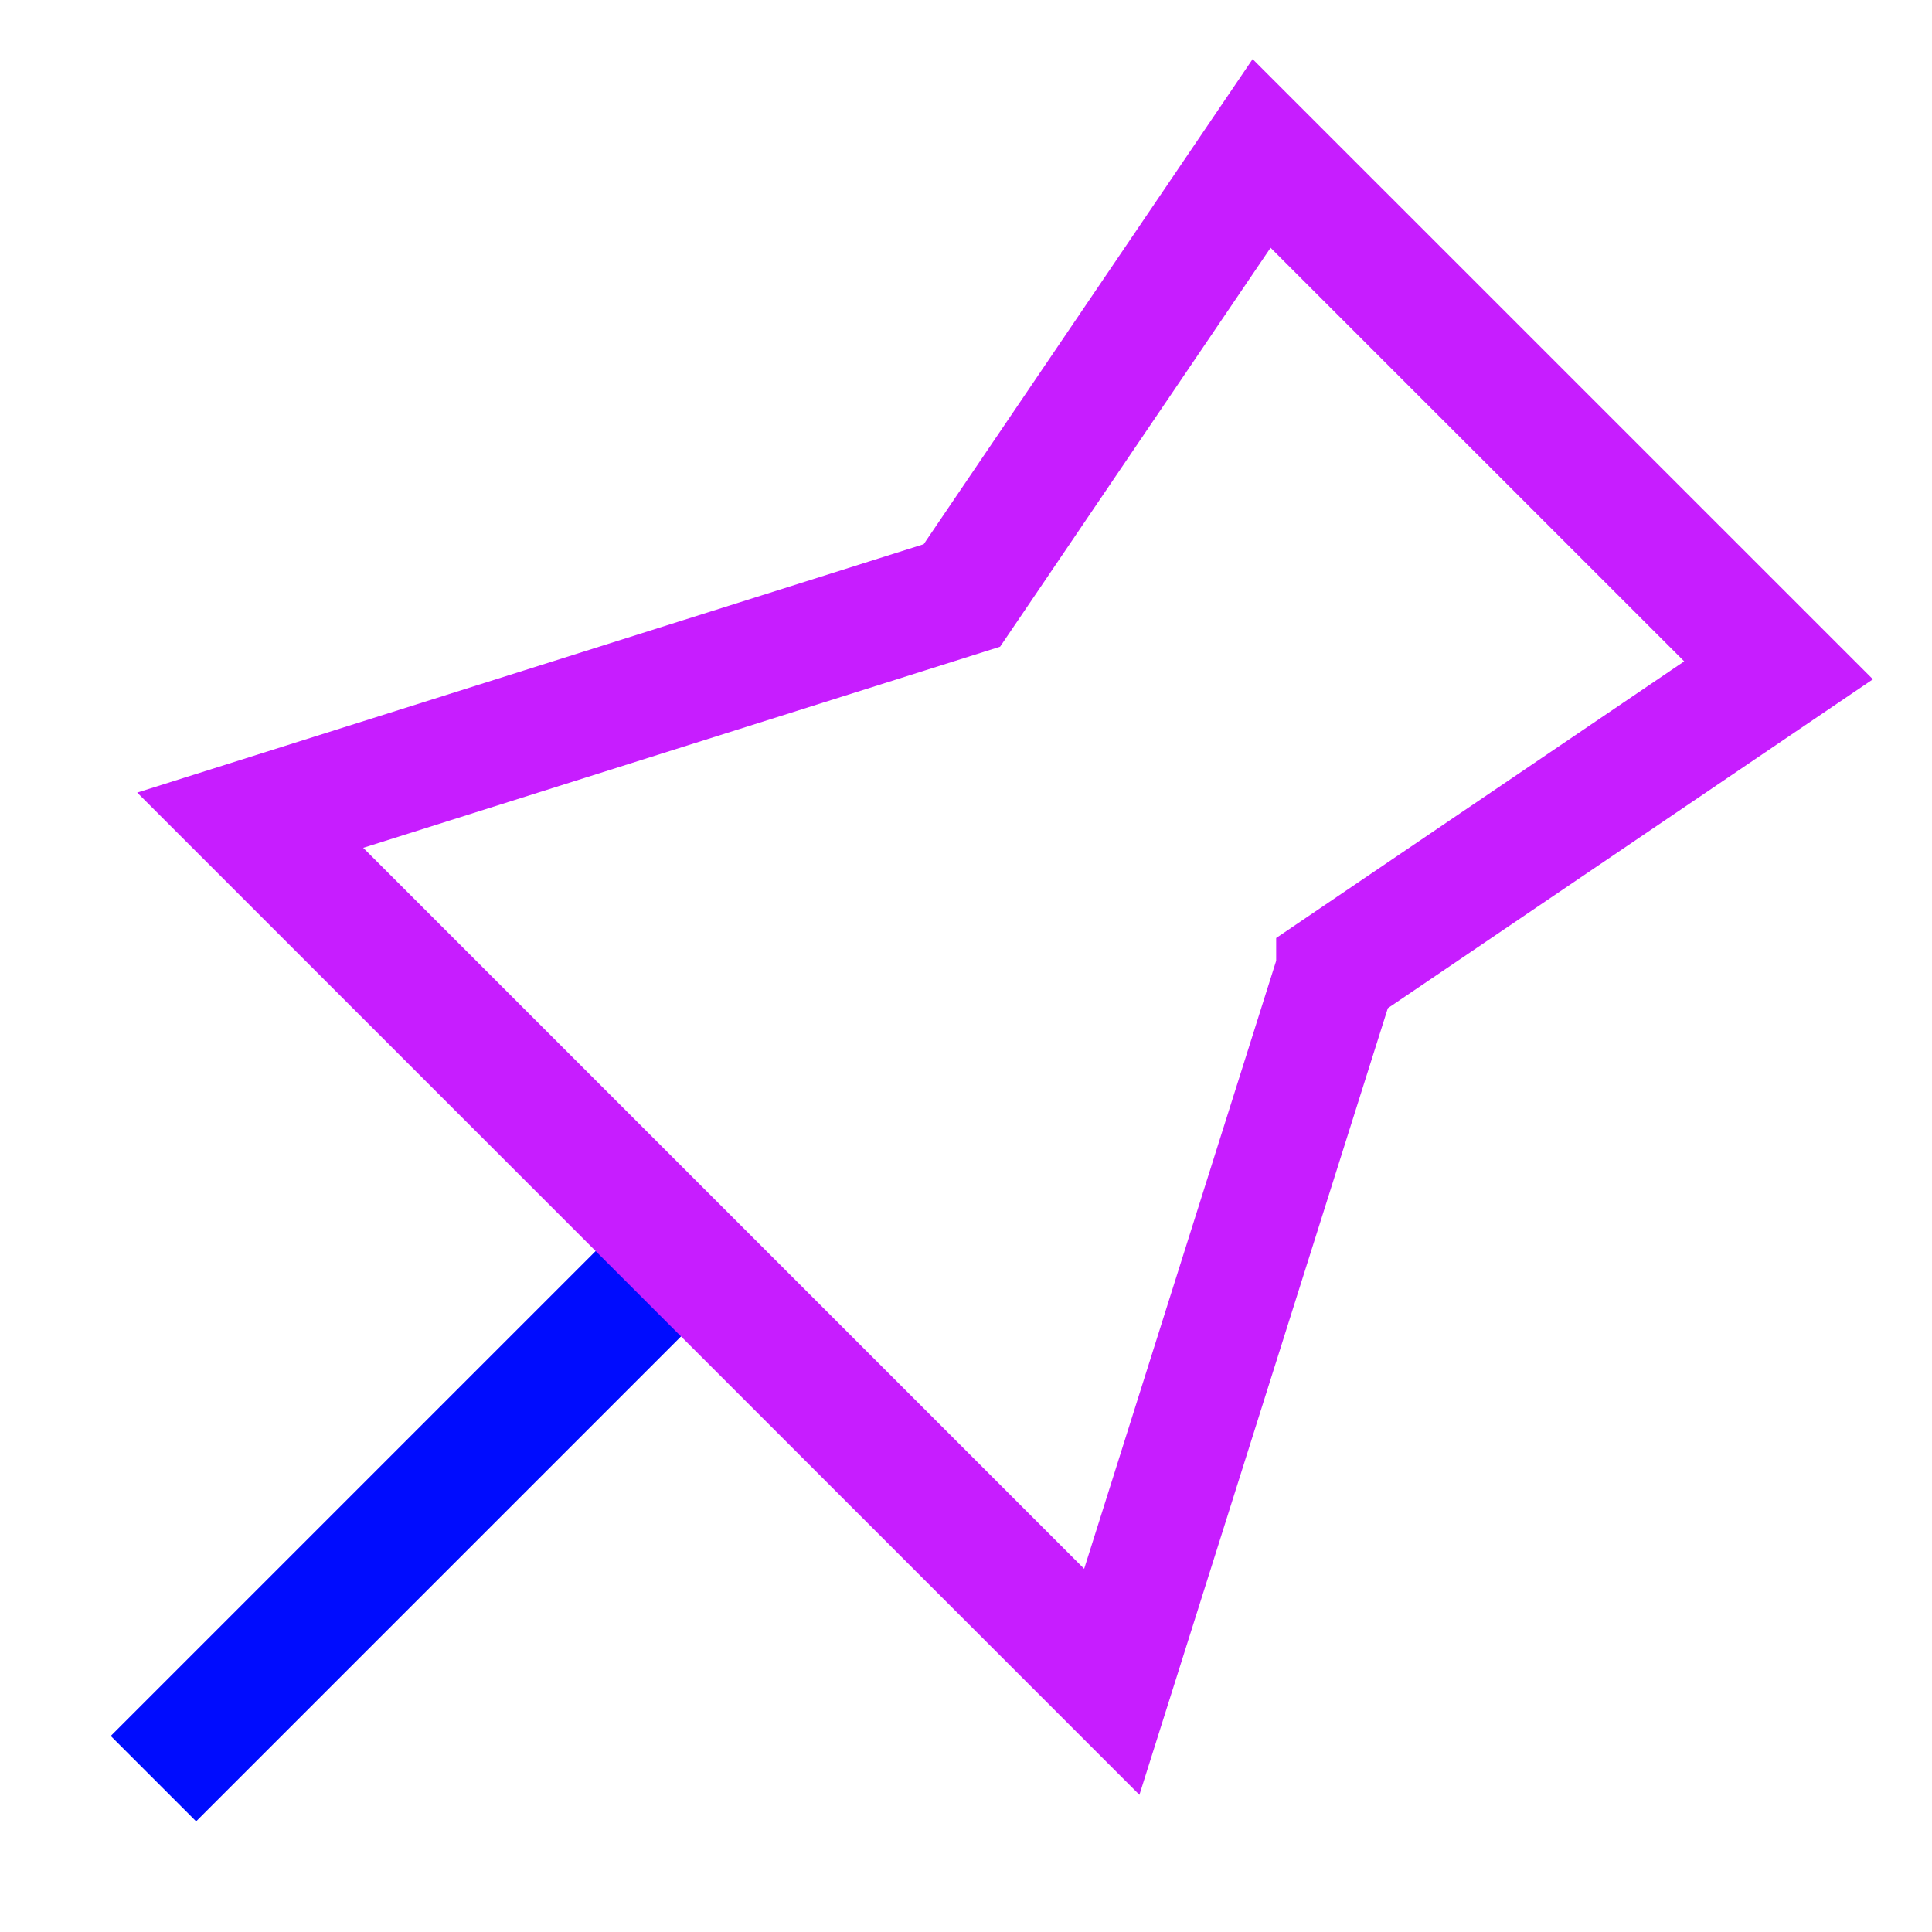 <svg xmlns="http://www.w3.org/2000/svg" fill="none" viewBox="-0.75 -0.75 24 24" id="Pin-1--Streamline-Sharp-Neon">
  <desc>
    Pin 1 Streamline Icon: https://streamlinehq.com
  </desc>
  <g id="pin-1--pin-push-thumbtack">
    <path id="Vector 1349" stroke="#000cfe" d="m7.478 15.023 -6.322 6.322" stroke-width="1.5"></path>
    <path id="Vector 48" stroke="#c71dff" d="m15.853 11.3 5.491 -3.723 -6.422 -6.421 -3.723 5.491 -8.841 2.792 10.703 10.703 2.792 -8.841Z" stroke-width="1.5"></path>
  </g>
</svg>